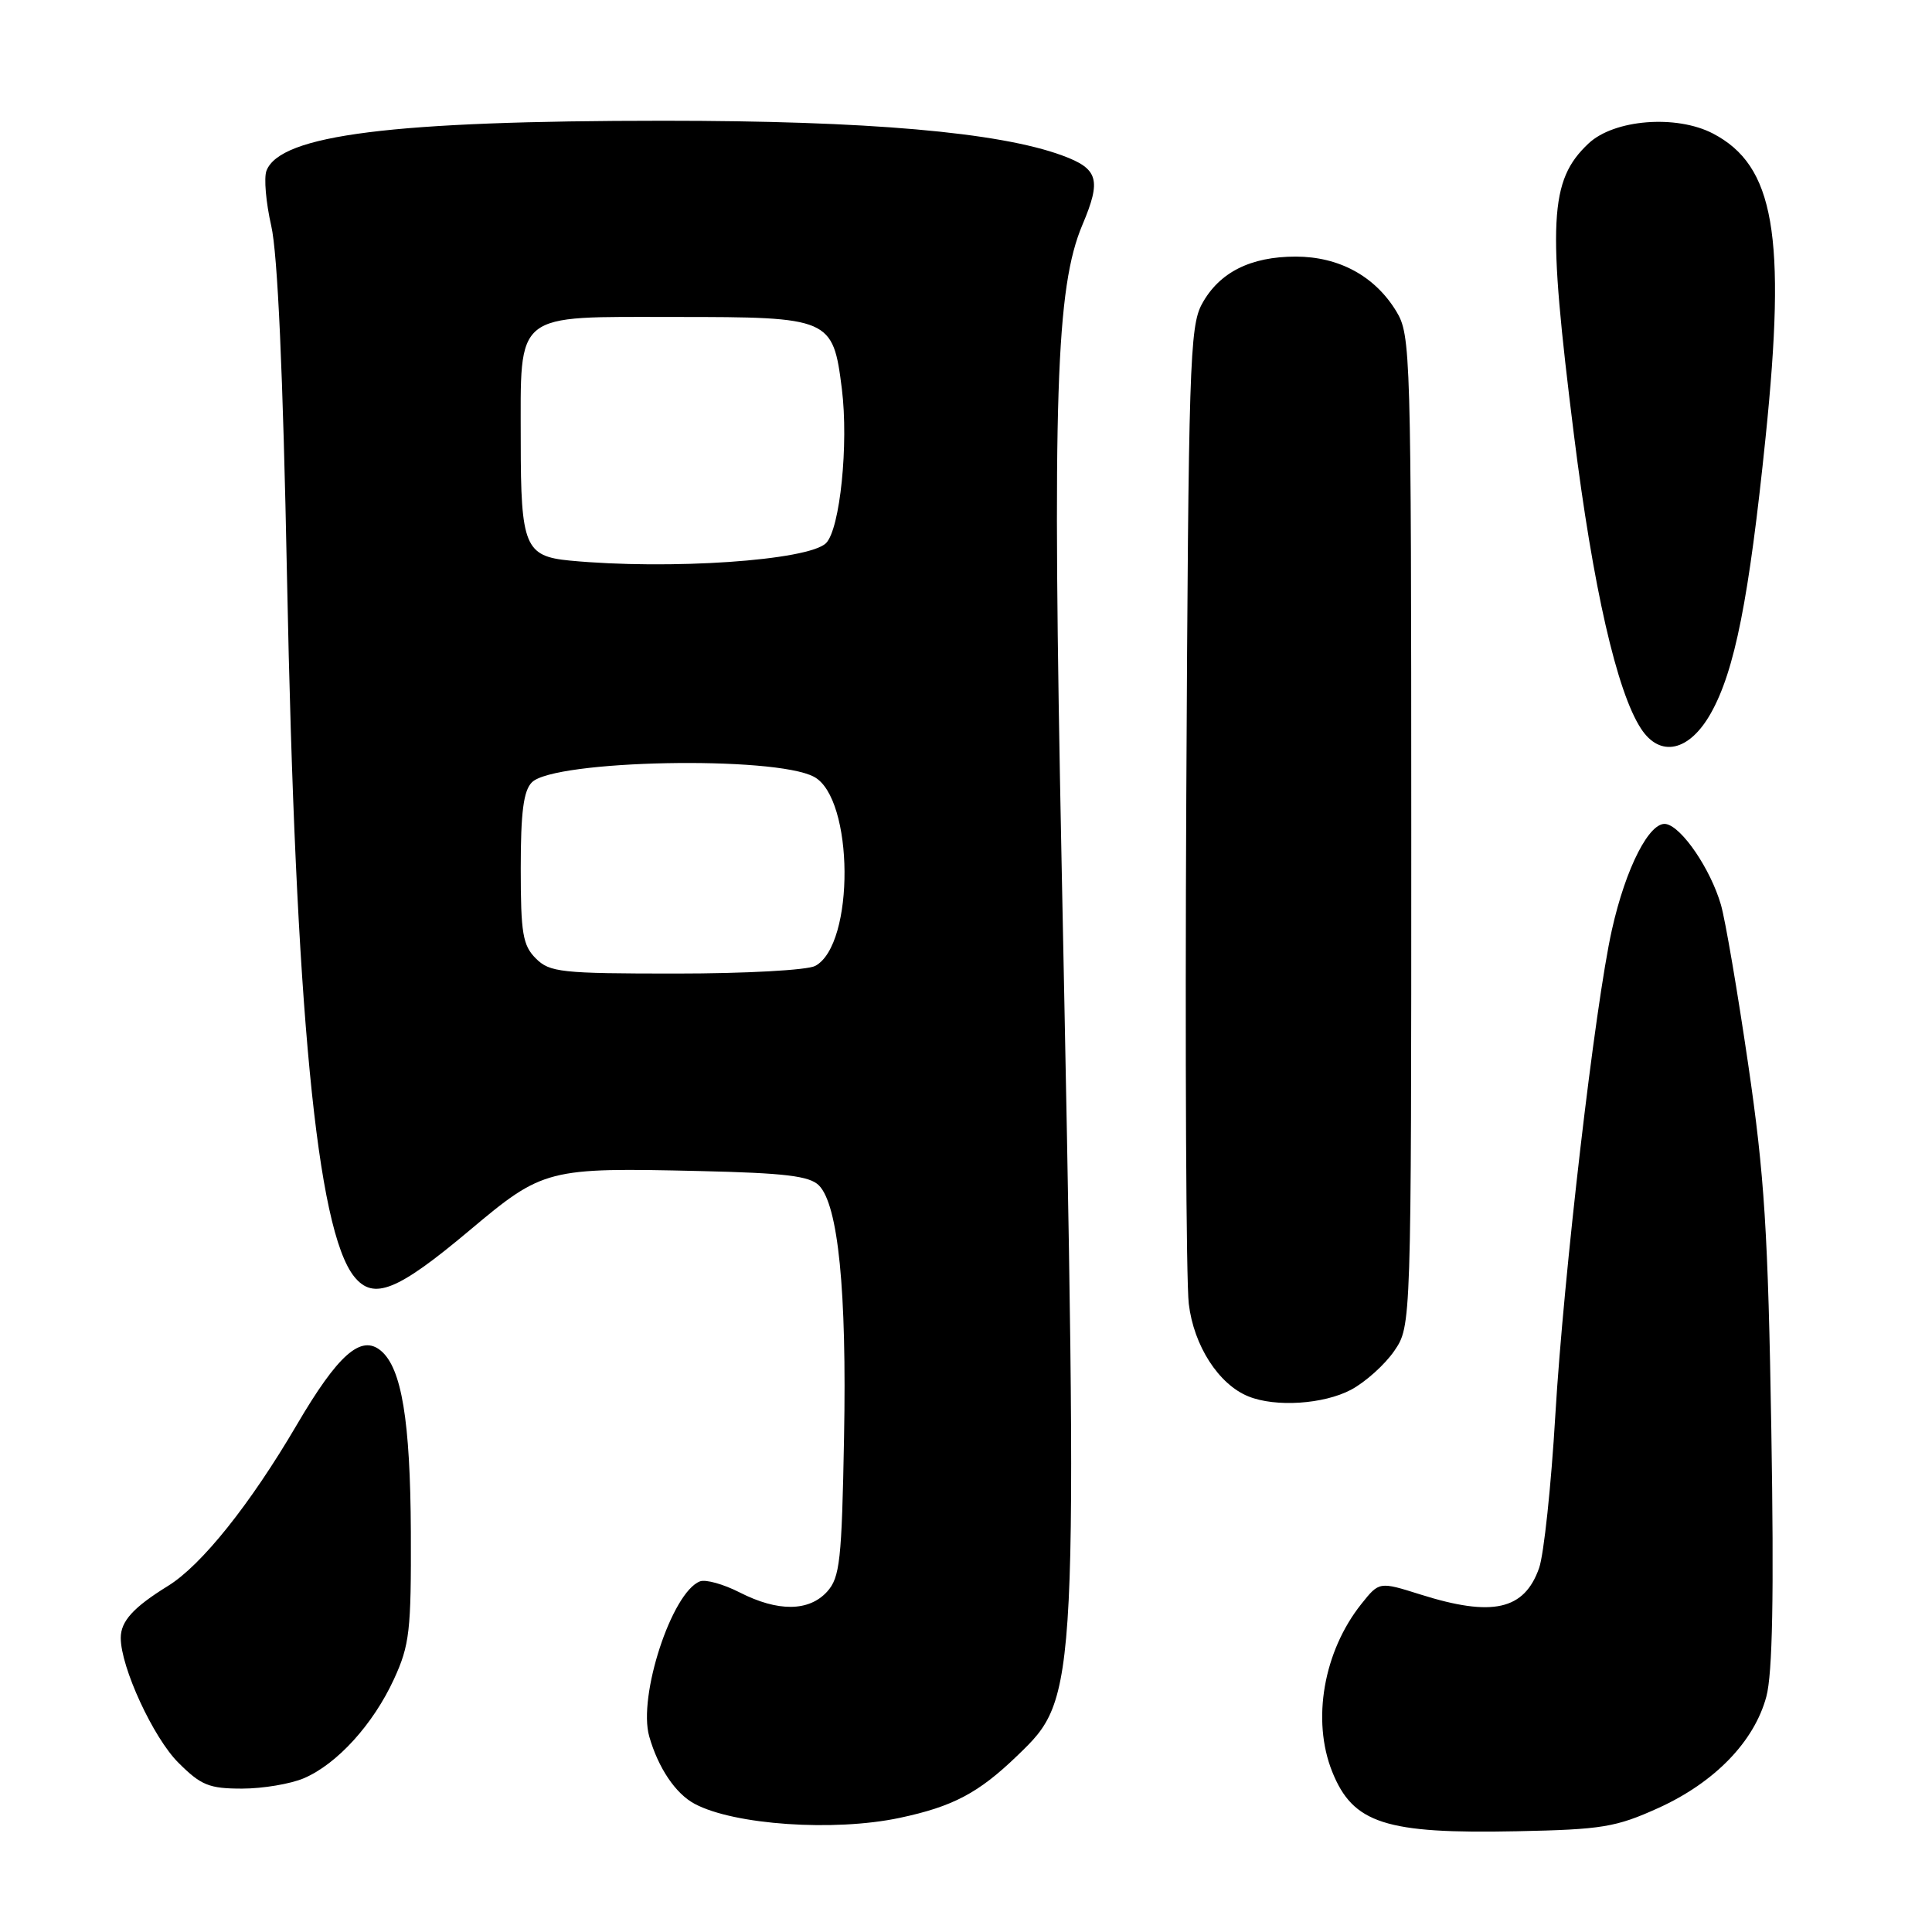 <?xml version="1.0" encoding="UTF-8" standalone="no"?>
<!DOCTYPE svg PUBLIC "-//W3C//DTD SVG 1.1//EN" "http://www.w3.org/Graphics/SVG/1.1/DTD/svg11.dtd" >
<svg xmlns="http://www.w3.org/2000/svg" xmlns:xlink="http://www.w3.org/1999/xlink" version="1.1" viewBox="0 0 256 256">
 <g >
 <path fill="currentColor"
d=" M 219.76 239.56 C 227.20 236.18 232.45 230.77 234.05 224.81 C 234.87 221.77 235.07 211.37 234.71 189.50 C 234.28 163.26 233.81 155.81 231.64 141.00 C 230.23 131.38 228.61 121.87 228.03 119.88 C 226.66 115.17 222.88 109.60 220.77 109.19 C 218.60 108.78 215.42 114.97 213.58 123.23 C 211.35 133.19 207.19 168.93 206.09 187.50 C 205.54 196.85 204.57 205.97 203.94 207.77 C 201.98 213.34 197.76 214.29 188.22 211.28 C 182.76 209.56 182.76 209.56 180.39 212.53 C 175.38 218.81 173.79 227.93 176.52 234.75 C 179.27 241.62 183.56 243.01 201.00 242.65 C 212.29 242.42 214.11 242.12 219.76 239.56 Z  M 119.20 240.88 C 126.27 239.38 129.66 237.59 134.78 232.65 C 142.91 224.81 142.89 225.08 140.66 114.00 C 139.43 52.71 139.91 38.09 143.43 29.78 C 145.96 23.80 145.54 22.36 140.75 20.60 C 132.34 17.51 115.00 16.00 87.93 16.00 C 52.03 16.00 37.14 17.87 35.31 22.62 C 34.95 23.56 35.24 26.85 35.94 29.92 C 36.79 33.61 37.50 49.41 38.03 76.50 C 39.15 133.70 41.97 163.04 46.95 169.18 C 49.50 172.33 52.66 171.06 62.22 163.03 C 71.97 154.84 72.52 154.70 92.74 155.17 C 104.01 155.43 107.26 155.82 108.51 157.07 C 111.07 159.65 112.21 171.03 111.84 190.50 C 111.54 206.80 111.29 209.02 109.60 210.90 C 107.19 213.55 103.08 213.59 98.02 211.01 C 95.87 209.91 93.50 209.25 92.75 209.54 C 89.02 210.97 84.50 224.78 86.03 230.10 C 87.22 234.26 89.52 237.68 92.05 239.02 C 97.26 241.81 110.51 242.72 119.20 240.88 Z  M 40.28 235.62 C 44.68 233.73 49.44 228.49 52.20 222.50 C 54.28 217.98 54.49 216.09 54.44 203.00 C 54.37 188.24 53.22 181.26 50.46 178.97 C 47.84 176.79 44.78 179.49 39.32 188.81 C 33.14 199.35 26.70 207.41 22.25 210.15 C 17.67 212.98 16.00 214.82 16.00 217.03 C 16.00 220.91 20.30 230.24 23.63 233.56 C 26.63 236.56 27.70 237.00 32.07 237.00 C 34.81 237.00 38.51 236.38 40.28 235.62 Z  M 179.02 184.15 C 180.93 183.13 183.51 180.81 184.75 179.00 C 187.00 175.70 187.00 175.70 187.00 110.10 C 186.99 46.41 186.93 44.41 185.01 41.24 C 182.17 36.58 177.43 34.01 171.70 34.00 C 165.70 34.00 161.55 36.09 159.27 40.27 C 157.64 43.24 157.48 48.46 157.19 105.50 C 157.02 139.60 157.17 169.87 157.52 172.76 C 158.18 178.32 161.48 183.44 165.42 185.03 C 169.02 186.49 175.39 186.07 179.02 184.15 Z  M 226.70 94.50 C 229.86 88.88 231.75 79.38 233.95 57.95 C 236.71 31.12 235.11 21.94 226.97 17.69 C 222.11 15.17 213.88 15.82 210.49 19.01 C 205.28 23.91 205.01 29.30 208.55 57.58 C 211.08 77.82 214.24 91.67 217.45 96.56 C 219.98 100.43 223.85 99.57 226.70 94.50 Z  M 71.00 127.00 C 69.27 125.27 69.00 123.67 69.00 115.07 C 69.00 107.62 69.37 104.77 70.48 103.66 C 73.45 100.69 102.62 100.12 107.86 102.93 C 113.16 105.76 113.29 125.17 108.02 127.99 C 106.97 128.55 98.83 129.00 89.57 129.00 C 74.33 129.00 72.84 128.84 71.00 127.00 Z  M 75.50 74.28 C 69.57 73.71 69.00 72.34 69.00 58.53 C 69.00 41.10 67.88 42.00 89.56 42.00 C 110.03 42.00 110.37 42.15 111.55 51.52 C 112.46 58.85 111.31 70.09 109.46 71.96 C 107.15 74.28 88.70 75.54 75.50 74.28 Z "/>
</g>
</svg>